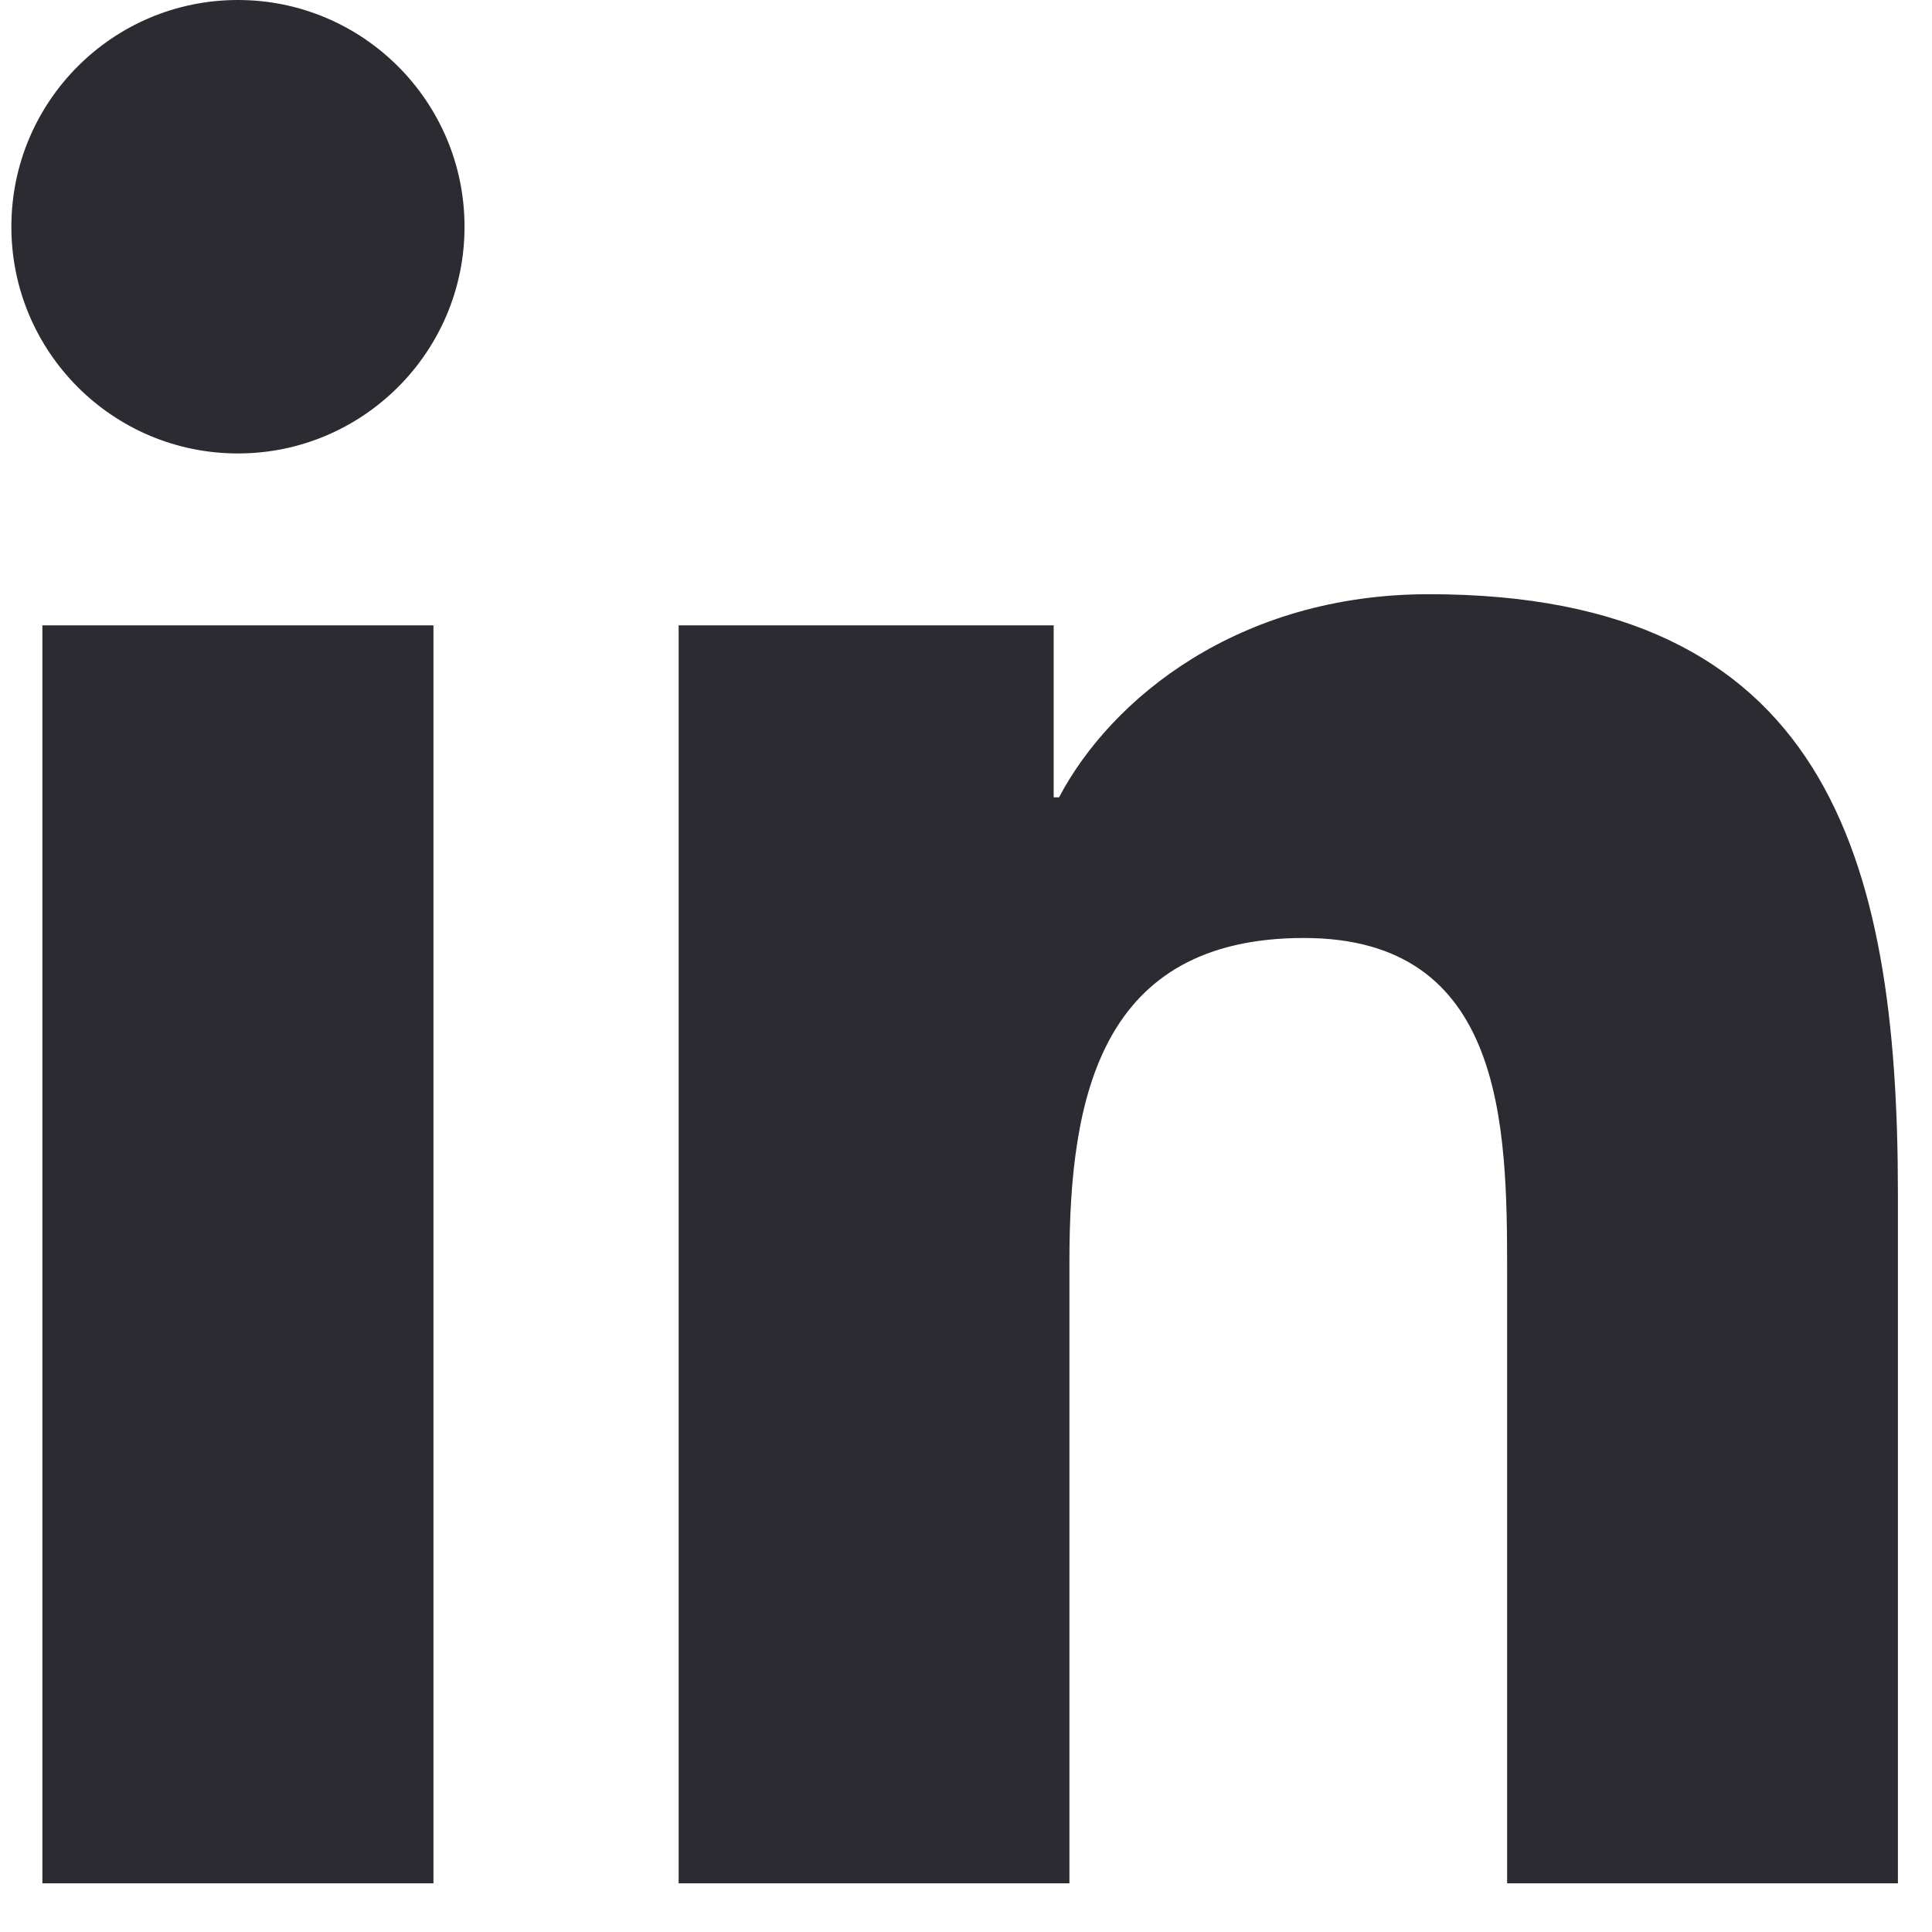 <svg width="34" height="34" viewBox="0 0 34 34" fill="none" xmlns="http://www.w3.org/2000/svg">
<path d="M0.746 11.005H7.628V33.143H0.746V11.005ZM4.187 0C6.387 0 8.175 1.788 8.175 3.991C8.175 6.192 6.387 7.98 4.187 7.98C1.983 7.98 0.2 6.192 0.2 3.991C0.2 1.788 1.983 0 4.187 0Z" fill="#2D2B32"/>
<path d="M11.943 11.005H18.543V14.032H18.637C19.555 12.291 21.8 10.457 25.147 10.457C32.114 10.457 33.4 15.04 33.4 21.001V33.143H26.523V22.377C26.523 19.809 26.478 16.507 22.947 16.507C19.367 16.507 18.82 19.306 18.82 22.193V33.143H11.943V11.005Z" fill="#2D2B32"/>
</svg>
